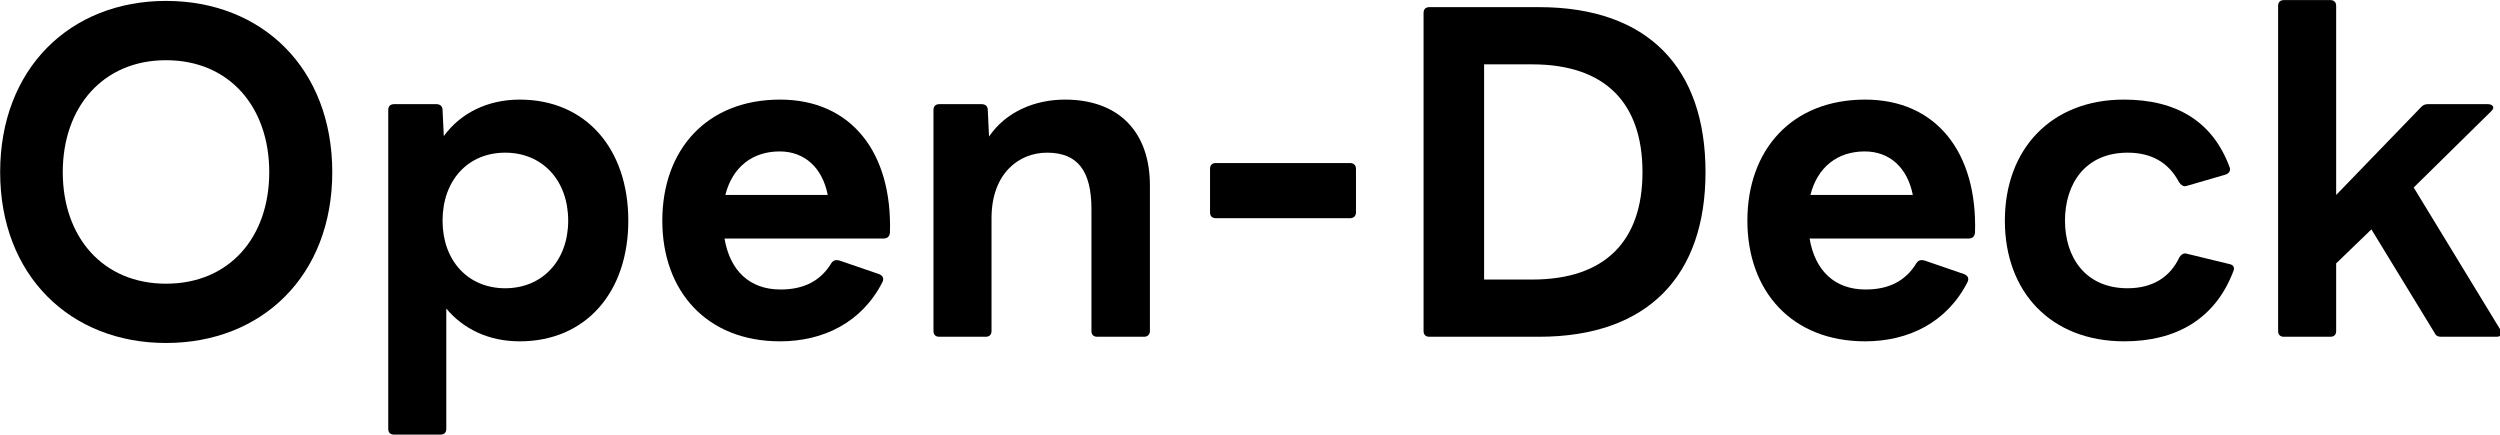 <?xml version="1.0" encoding="UTF-8" standalone="no"?>
<!DOCTYPE svg PUBLIC "-//W3C//DTD SVG 1.1//EN" "http://www.w3.org/Graphics/SVG/1.1/DTD/svg11.dtd">
<svg width="100%" height="100%" viewBox="0 0 1000 174" version="1.1" xmlns="http://www.w3.org/2000/svg" xmlns:xlink="http://www.w3.org/1999/xlink" xml:space="preserve" xmlns:serif="http://www.serif.com/" style="fill-rule:evenodd;clip-rule:evenodd;stroke-linejoin:round;stroke-miterlimit:2;">
    <g transform="matrix(1,0,0,1,2.4869e-14,-720.281)">
        <g transform="matrix(1,0,0,1,0,557.151)">
            <g transform="matrix(0.99,0,0,0.99,-148.656,73.9)">
                <g transform="matrix(167.526,0,0,167.526,140,220)">
                    <path d="M0.461,0.052C0.693,0.052 0.862,-0.111 0.862,-0.36C0.862,-0.61 0.693,-0.773 0.461,-0.773C0.23,-0.773 0.061,-0.61 0.061,-0.36C0.061,-0.111 0.23,0.052 0.461,0.052ZM0.212,-0.36C0.212,-0.517 0.309,-0.63 0.461,-0.63C0.614,-0.63 0.71,-0.517 0.71,-0.36C0.71,-0.203 0.614,-0.091 0.461,-0.091C0.309,-0.091 0.212,-0.203 0.212,-0.36Z" style="fill-rule:nonzero;"/>
                </g>
                <g transform="matrix(167.526,0,0,167.526,294.626,220)">
                    <path d="M0.088,0.273L0.2,0.273C0.209,0.273 0.214,0.268 0.214,0.259L0.214,-0.031C0.256,0.019 0.317,0.048 0.391,0.048C0.551,0.048 0.653,-0.071 0.653,-0.243C0.653,-0.416 0.551,-0.535 0.391,-0.535C0.313,-0.535 0.248,-0.502 0.208,-0.447L0.205,-0.51C0.205,-0.52 0.198,-0.524 0.19,-0.524L0.088,-0.524C0.079,-0.524 0.074,-0.519 0.074,-0.51L0.074,0.259C0.074,0.268 0.079,0.273 0.088,0.273ZM0.205,-0.243C0.205,-0.34 0.266,-0.407 0.356,-0.407C0.446,-0.407 0.508,-0.34 0.508,-0.243C0.508,-0.147 0.446,-0.08 0.356,-0.08C0.266,-0.08 0.205,-0.147 0.205,-0.243Z" style="fill-rule:nonzero;"/>
                </g>
                <g transform="matrix(167.526,0,0,167.526,410.889,220)">
                    <path d="M0.325,0.048C0.429,0.048 0.522,0.003 0.572,-0.095C0.576,-0.104 0.573,-0.11 0.564,-0.114L0.468,-0.147C0.46,-0.149 0.454,-0.148 0.449,-0.141C0.423,-0.098 0.383,-0.077 0.326,-0.077C0.251,-0.077 0.204,-0.123 0.191,-0.2L0.575,-0.2C0.584,-0.2 0.589,-0.205 0.59,-0.214C0.596,-0.407 0.497,-0.535 0.325,-0.535C0.148,-0.535 0.041,-0.414 0.041,-0.243C0.041,-0.073 0.148,0.048 0.325,0.048ZM0.44,-0.305L0.193,-0.305C0.21,-0.372 0.258,-0.41 0.324,-0.41C0.384,-0.41 0.427,-0.371 0.44,-0.305Z" style="fill-rule:nonzero;"/>
                </g>
                <g transform="matrix(167.526,0,0,167.526,514.922,220)">
                    <path d="M0.088,0.037L0.2,0.037C0.209,0.037 0.214,0.032 0.214,0.023L0.214,-0.249C0.214,-0.356 0.279,-0.407 0.348,-0.407C0.421,-0.407 0.455,-0.364 0.455,-0.271L0.455,0.023C0.455,0.032 0.46,0.037 0.469,0.037L0.582,0.037C0.59,0.037 0.596,0.032 0.596,0.023L0.596,-0.328C0.596,-0.457 0.521,-0.535 0.391,-0.535C0.319,-0.535 0.249,-0.506 0.208,-0.446L0.205,-0.51C0.205,-0.52 0.198,-0.524 0.19,-0.524L0.088,-0.524C0.079,-0.524 0.074,-0.519 0.074,-0.51L0.074,0.023C0.074,0.032 0.079,0.037 0.088,0.037Z" style="fill-rule:nonzero;"/>
                </g>
                <g transform="matrix(167.526,0,0,167.526,626.327,220)">
                    <path d="M0.09,-0.249L0.414,-0.249C0.422,-0.249 0.428,-0.254 0.428,-0.263L0.428,-0.368C0.428,-0.377 0.422,-0.382 0.414,-0.382L0.09,-0.382C0.081,-0.382 0.076,-0.377 0.076,-0.368L0.076,-0.263C0.076,-0.254 0.081,-0.249 0.09,-0.249Z" style="fill-rule:nonzero;"/>
                </g>
                <g transform="matrix(167.526,0,0,167.526,710.76,220)">
                    <path d="M0.101,0.037L0.365,0.037C0.629,0.037 0.767,-0.111 0.767,-0.36C0.767,-0.611 0.629,-0.758 0.365,-0.758L0.101,-0.758C0.092,-0.758 0.087,-0.753 0.087,-0.744L0.087,0.023C0.087,0.032 0.092,0.037 0.101,0.037ZM0.349,-0.101L0.233,-0.101L0.233,-0.62L0.349,-0.62C0.525,-0.62 0.615,-0.527 0.615,-0.36C0.615,-0.194 0.525,-0.101 0.349,-0.101Z" style="fill-rule:nonzero;"/>
                </g>
                <g transform="matrix(167.526,0,0,167.526,849.303,220)">
                    <path d="M0.325,0.048C0.429,0.048 0.522,0.003 0.572,-0.095C0.576,-0.104 0.573,-0.11 0.564,-0.114L0.468,-0.147C0.46,-0.149 0.454,-0.148 0.449,-0.141C0.423,-0.098 0.383,-0.077 0.326,-0.077C0.251,-0.077 0.204,-0.123 0.191,-0.2L0.575,-0.2C0.584,-0.2 0.589,-0.205 0.59,-0.214C0.596,-0.407 0.497,-0.535 0.325,-0.535C0.148,-0.535 0.041,-0.414 0.041,-0.243C0.041,-0.073 0.148,0.048 0.325,0.048ZM0.44,-0.305L0.193,-0.305C0.21,-0.372 0.258,-0.41 0.324,-0.41C0.384,-0.41 0.427,-0.371 0.44,-0.305Z" style="fill-rule:nonzero;"/>
                </g>
                <g transform="matrix(167.526,0,0,167.526,953.337,220)">
                    <path d="M0.329,0.048C0.453,0.048 0.548,-0.005 0.592,-0.121C0.596,-0.13 0.592,-0.136 0.584,-0.138L0.481,-0.163C0.473,-0.166 0.467,-0.162 0.462,-0.155C0.439,-0.105 0.395,-0.08 0.337,-0.08C0.235,-0.08 0.186,-0.155 0.186,-0.243C0.186,-0.332 0.235,-0.407 0.337,-0.407C0.395,-0.407 0.436,-0.383 0.461,-0.336C0.465,-0.33 0.47,-0.326 0.475,-0.326L0.48,-0.327L0.573,-0.354C0.58,-0.356 0.584,-0.361 0.584,-0.367C0.584,-0.368 0.584,-0.37 0.583,-0.372C0.542,-0.483 0.454,-0.535 0.328,-0.535C0.153,-0.535 0.041,-0.416 0.041,-0.243C0.041,-0.071 0.152,0.048 0.329,0.048Z" style="fill-rule:nonzero;"/>
                </g>
                <g transform="matrix(167.526,0,0,167.526,1058.21,220)">
                    <path d="M0.088,0.037L0.2,0.037C0.209,0.037 0.214,0.032 0.214,0.023L0.214,-0.14L0.299,-0.222L0.451,0.027C0.454,0.034 0.459,0.037 0.467,0.037L0.601,0.037C0.609,0.037 0.612,0.033 0.612,0.028C0.612,0.026 0.612,0.023 0.61,0.02L0.401,-0.323L0.588,-0.507C0.591,-0.51 0.593,-0.513 0.593,-0.515C0.593,-0.52 0.588,-0.524 0.58,-0.524L0.435,-0.524C0.429,-0.524 0.423,-0.522 0.418,-0.516L0.214,-0.305L0.214,-0.761C0.214,-0.77 0.209,-0.775 0.2,-0.775L0.088,-0.775C0.079,-0.775 0.074,-0.77 0.074,-0.761L0.074,0.023C0.074,0.032 0.079,0.037 0.088,0.037Z" style="fill-rule:nonzero;"/>
                </g>
            </g>
        </g>
    </g>
</svg>
